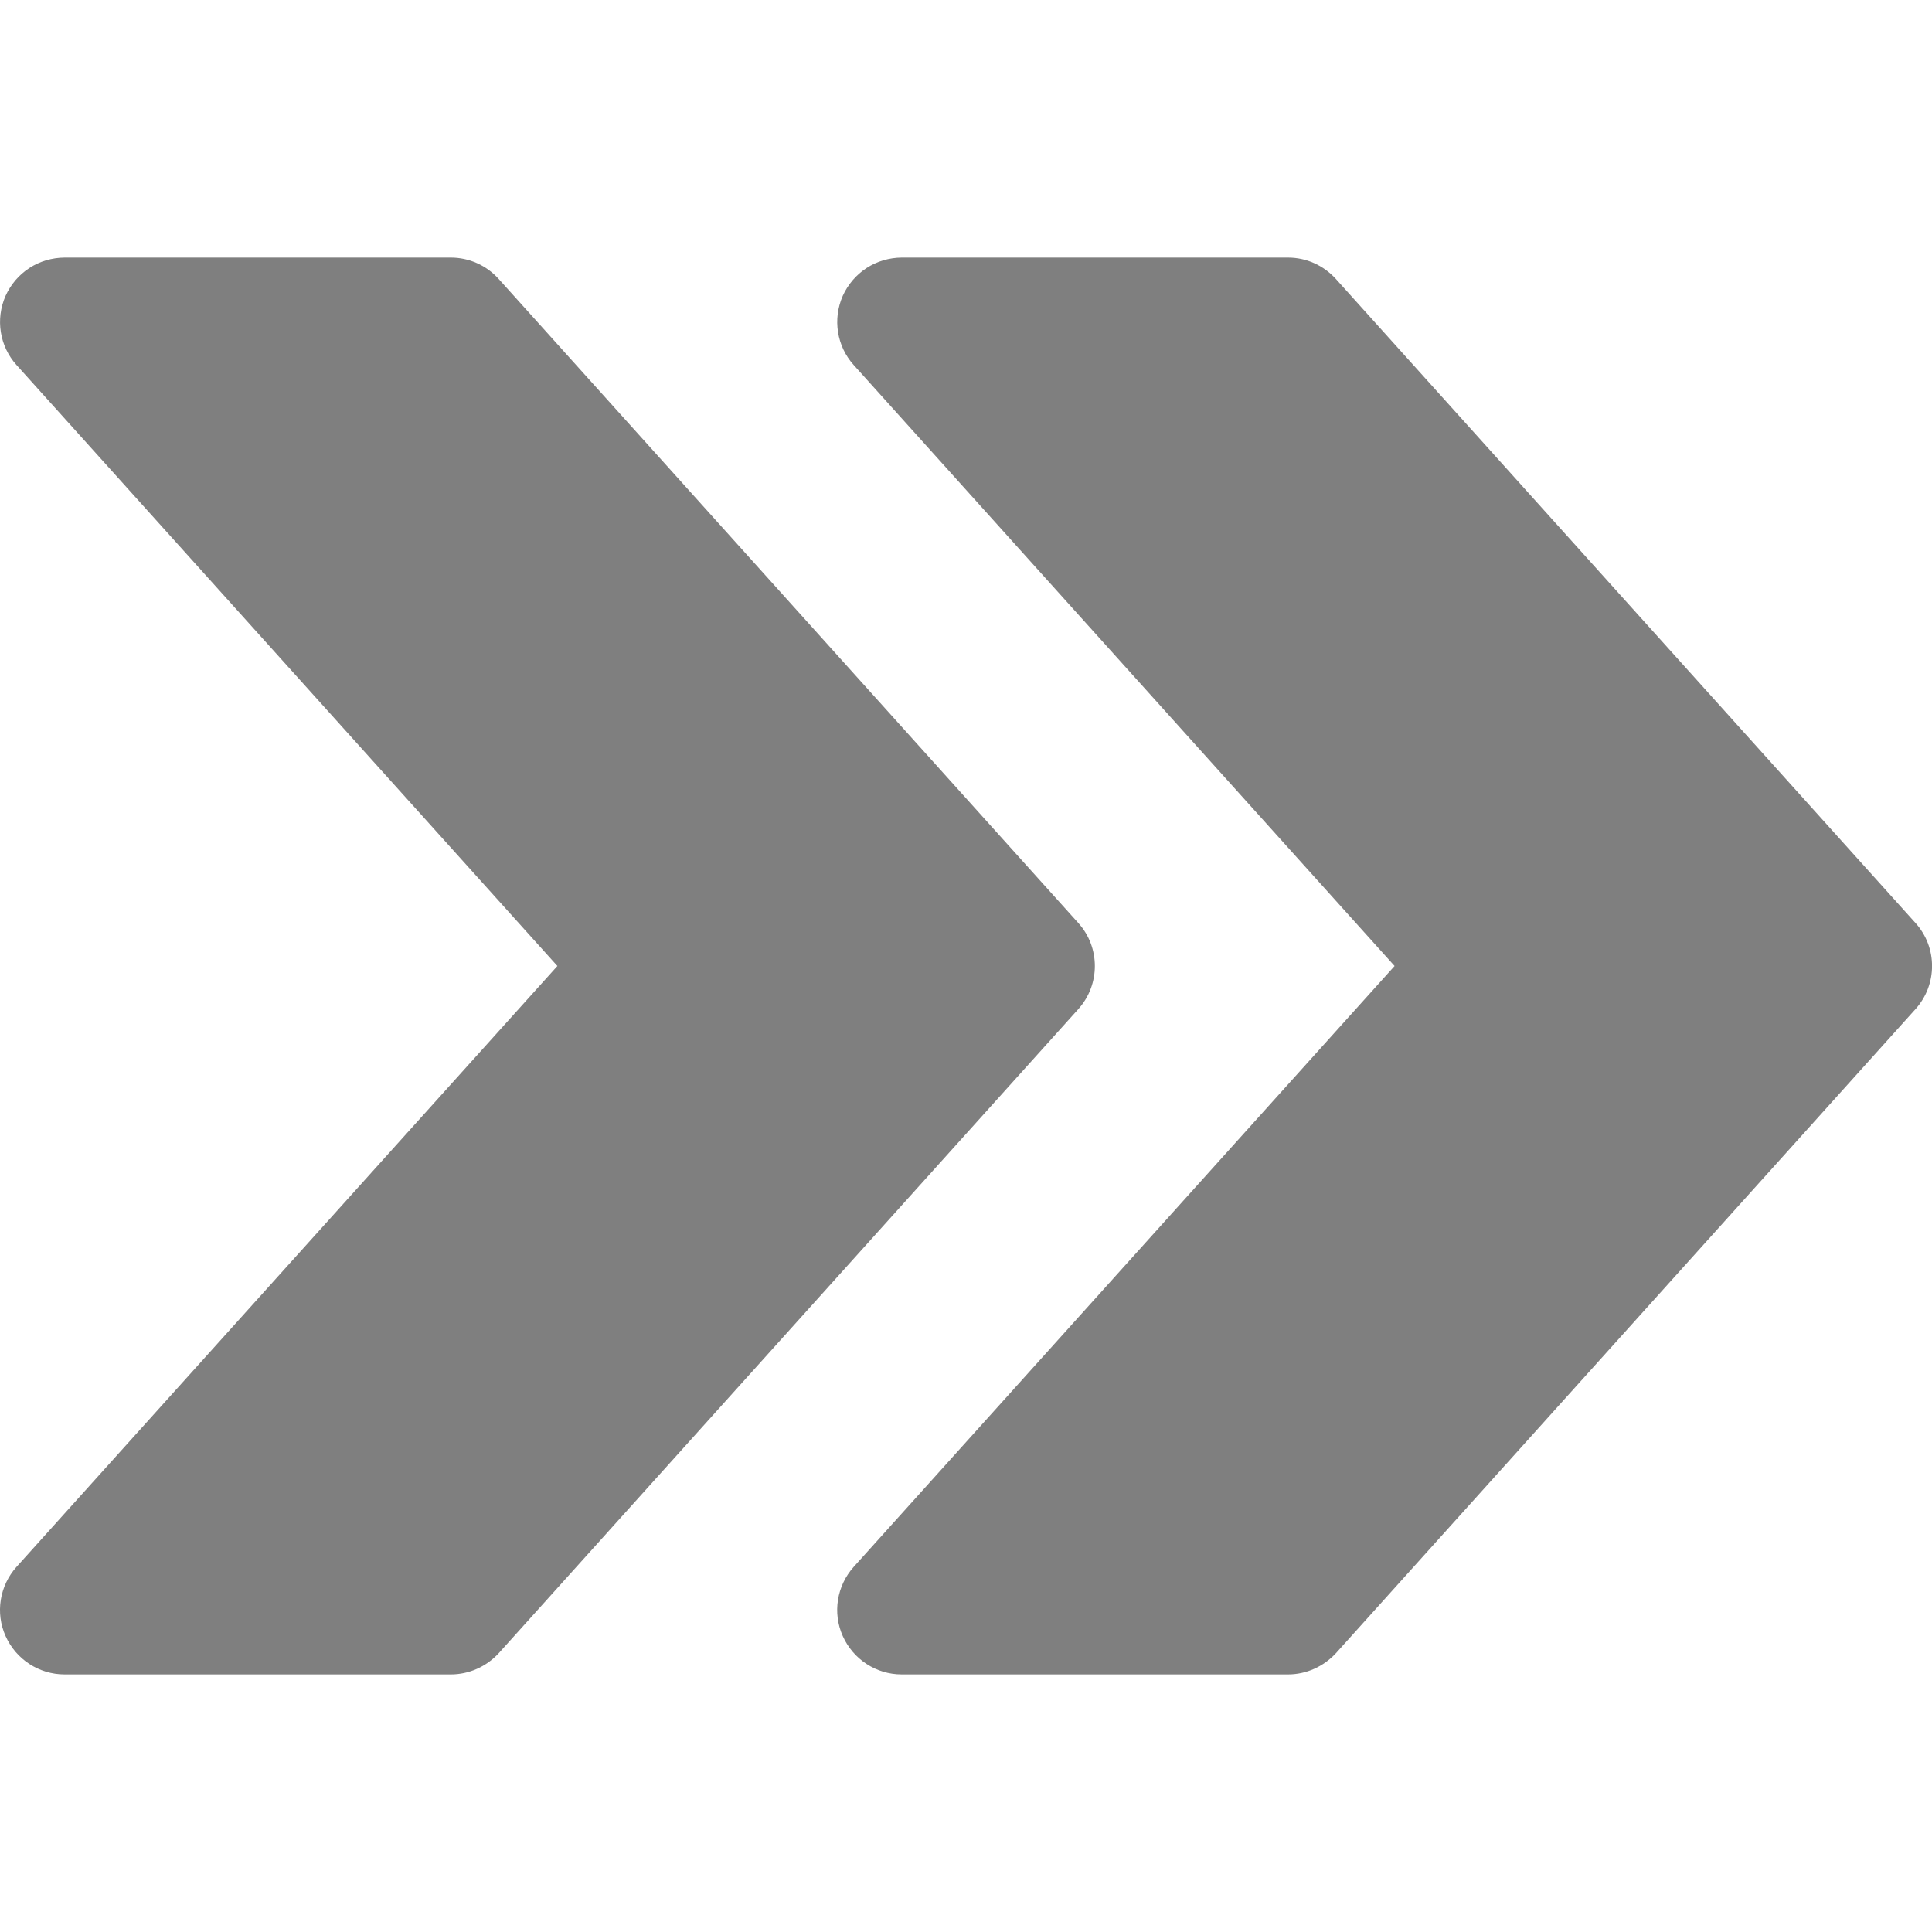 <svg width="18" height="18" viewBox="0 0 18 18" fill="none" xmlns="http://www.w3.org/2000/svg">
<g clip-path="url(#clip0_510_21420)">
<path d="M17.846 8.599L12.447 2.6C12.331 2.472 12.171 2.4 12 2.4H8.4C8.285 2.401 8.171 2.434 8.074 2.497C7.977 2.56 7.9 2.65 7.852 2.756C7.756 2.973 7.796 3.226 7.954 3.401L12.993 9L7.954 14.598C7.796 14.774 7.755 15.027 7.852 15.243C7.949 15.46 8.164 15.6 8.4 15.6H12C12.171 15.6 12.331 15.527 12.447 15.402L17.846 9.402C18.052 9.174 18.052 8.826 17.846 8.599Z" fill="#7F7F7F"/>
<path d="M10.046 8.599L4.647 2.6C4.532 2.472 4.371 2.4 4.2 2.4H0.601C0.485 2.401 0.371 2.434 0.274 2.497C0.177 2.56 0.1 2.65 0.052 2.756C-0.044 2.973 -0.004 3.226 0.154 3.401L5.193 9L0.154 14.598C-0.004 14.774 -0.045 15.027 0.052 15.243C0.149 15.46 0.364 15.6 0.601 15.6H4.2C4.371 15.6 4.532 15.527 4.647 15.402L10.046 9.402C10.252 9.174 10.252 8.826 10.046 8.599Z" fill="#7F7F7F"/>
</g>
<defs>
<clipPath id="clip0_510_21420">
<rect width="18" height="18" fill="white"/>
</clipPath>
</defs>
</svg>

